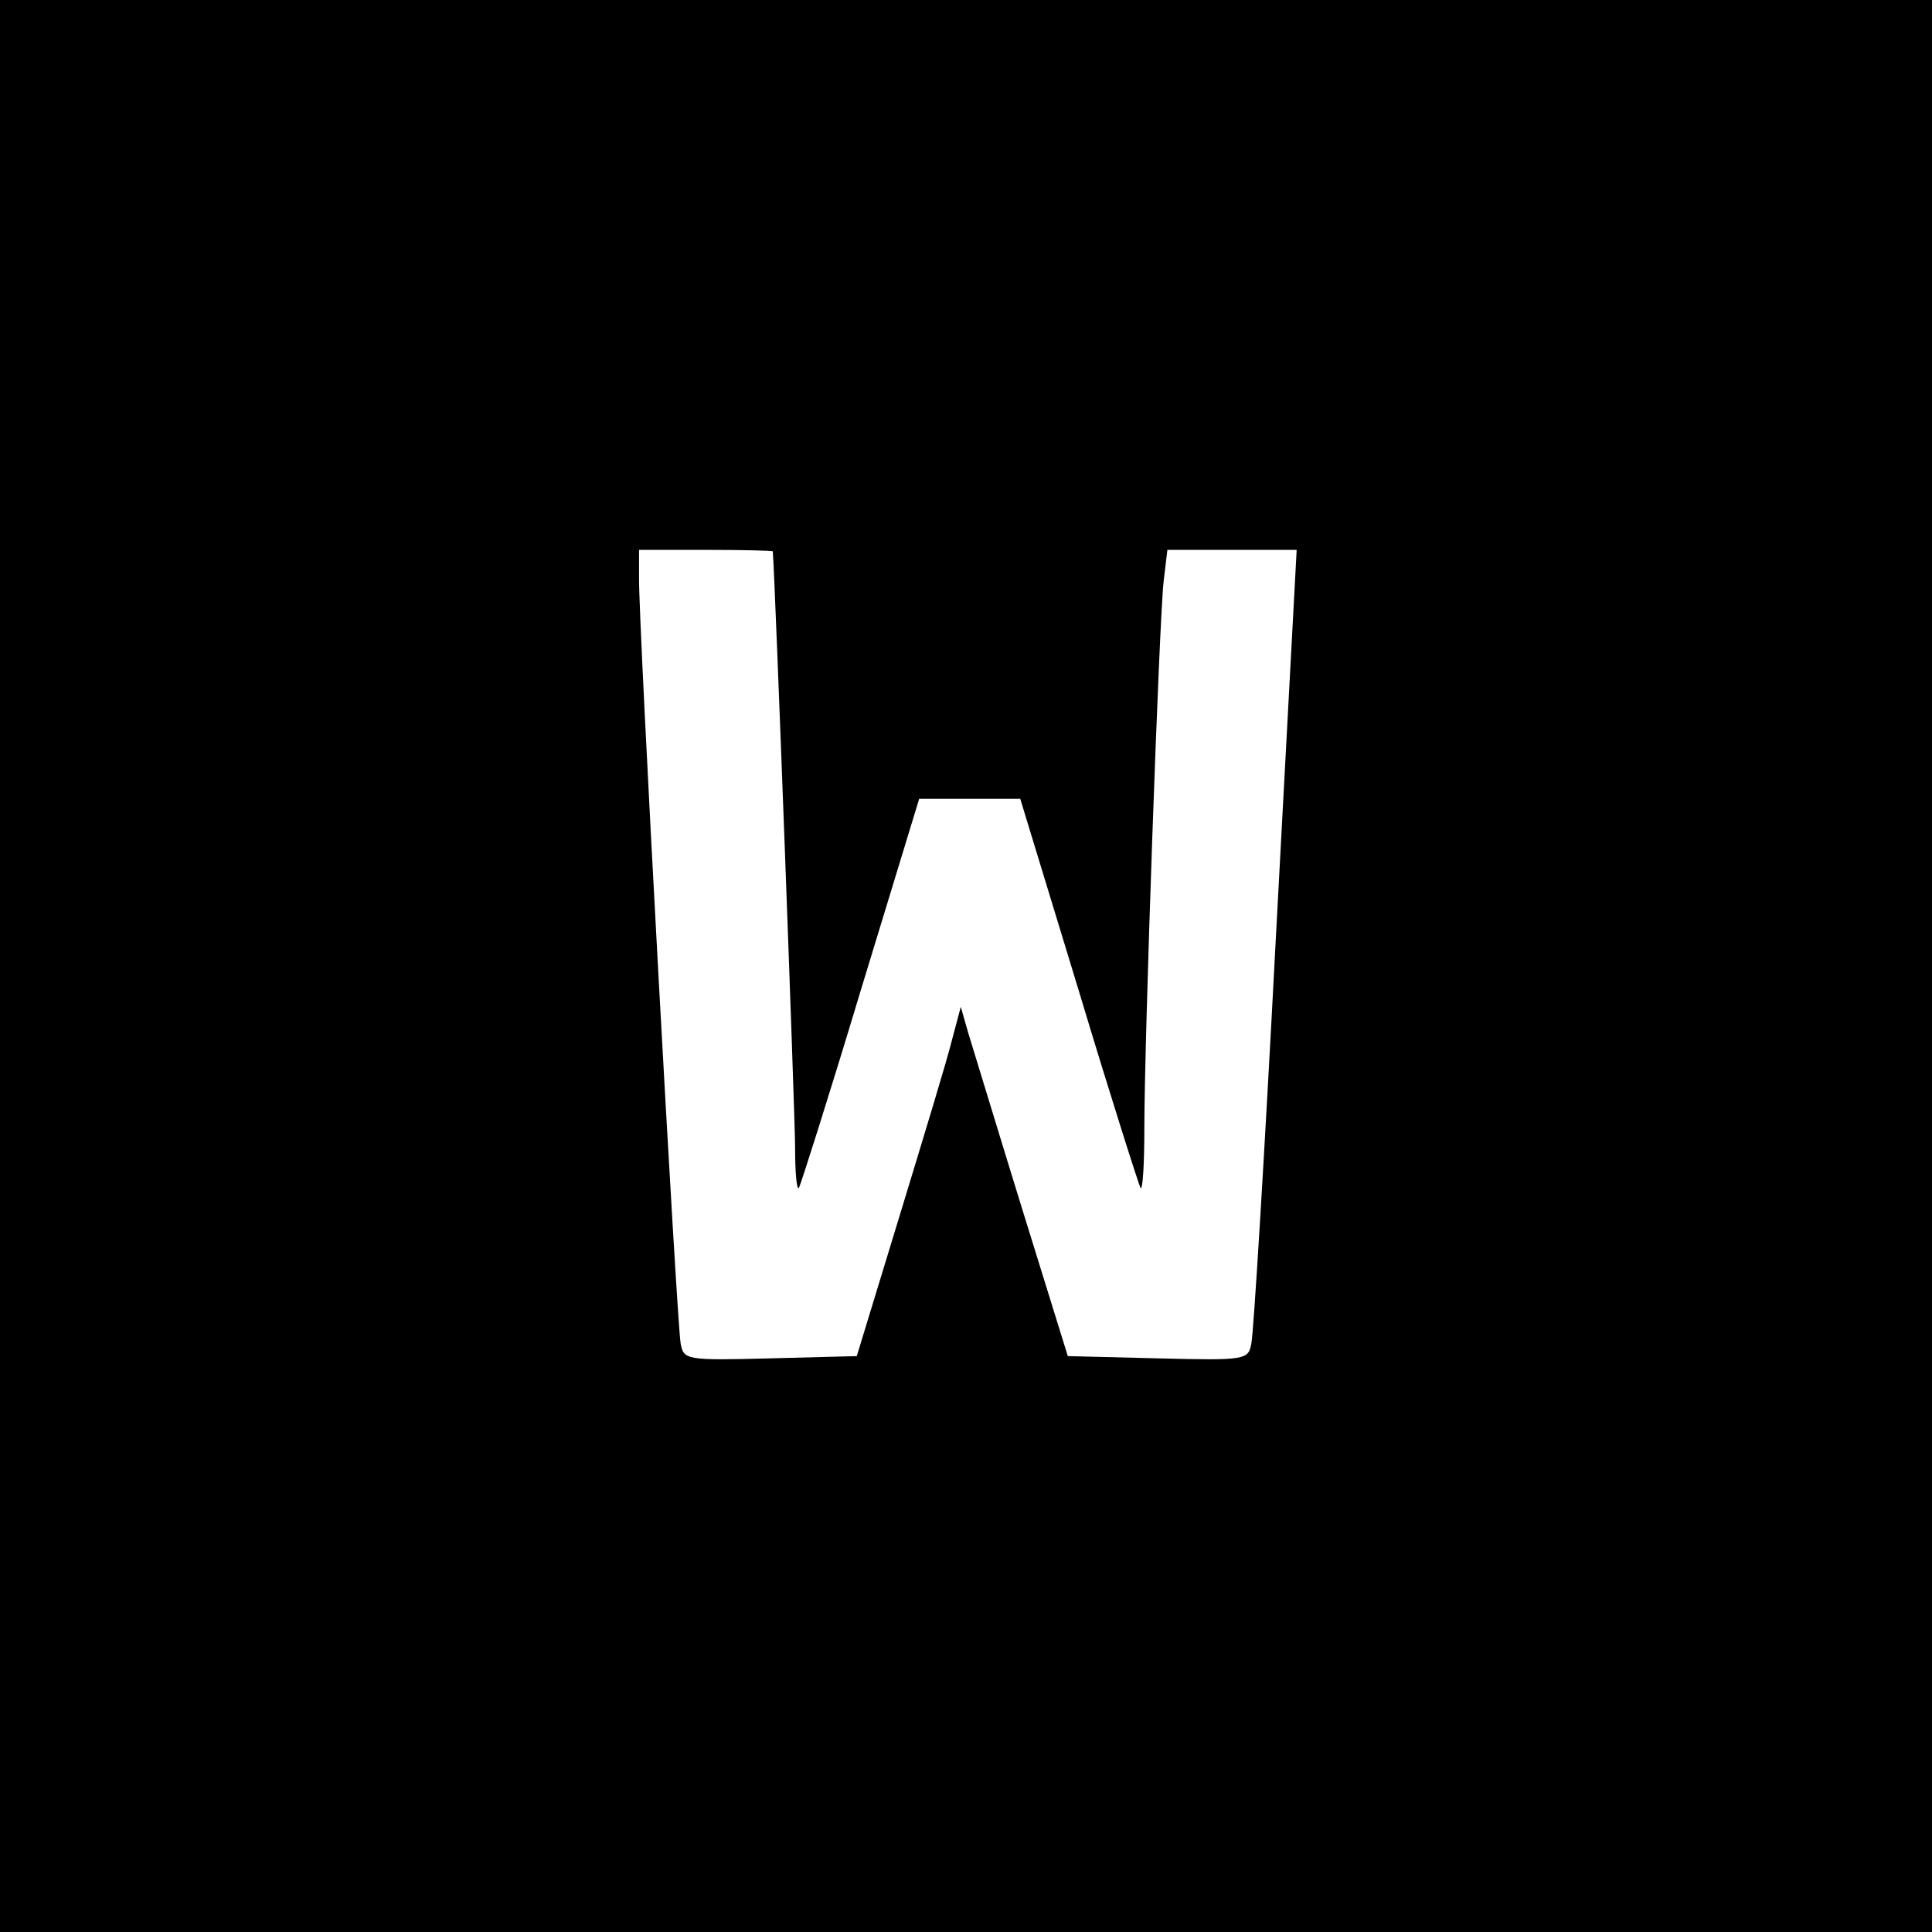 <?xml version="1.0" standalone="no"?>
<!DOCTYPE svg PUBLIC "-//W3C//DTD SVG 20010904//EN"
 "http://www.w3.org/TR/2001/REC-SVG-20010904/DTD/svg10.dtd">
<svg version="1.0" xmlns="http://www.w3.org/2000/svg"
 width="260pt" height="260pt" viewBox="0 0 260 260"
 preserveAspectRatio="xMidYMid meet">
<g transform="translate(0,260) scale(0.1,-0.1)"
fill="#000000" stroke="none">
<path d="M0 1300 l0 -1300 1300 0 1300 0 0 1300 0 1300 -1300 0 -1300 0 0
-1300z m1040 558 c3 -36 30 -761 30 -802 0 -33 2 -57 5 -55 2 3 40 122 83 265
l79 259 68 0 68 0 79 -259 c43 -143 81 -262 83 -265 3 -2 5 34 5 80 0 118 20
685 26 737 l5 42 87 0 87 0 -28 -522 c-15 -288 -30 -533 -33 -546 -4 -22 -7
-23 -126 -20 l-121 3 -62 200 c-34 110 -66 216 -72 235 l-10 35 -12 -45 c-6
-25 -38 -130 -70 -235 l-58 -190 -116 -3 c-114 -3 -117 -2 -121 20 -5 25 -57
971 -56 1031 l0 37 90 0 c50 0 90 -1 90 -2z"/>
</g>
</svg>
